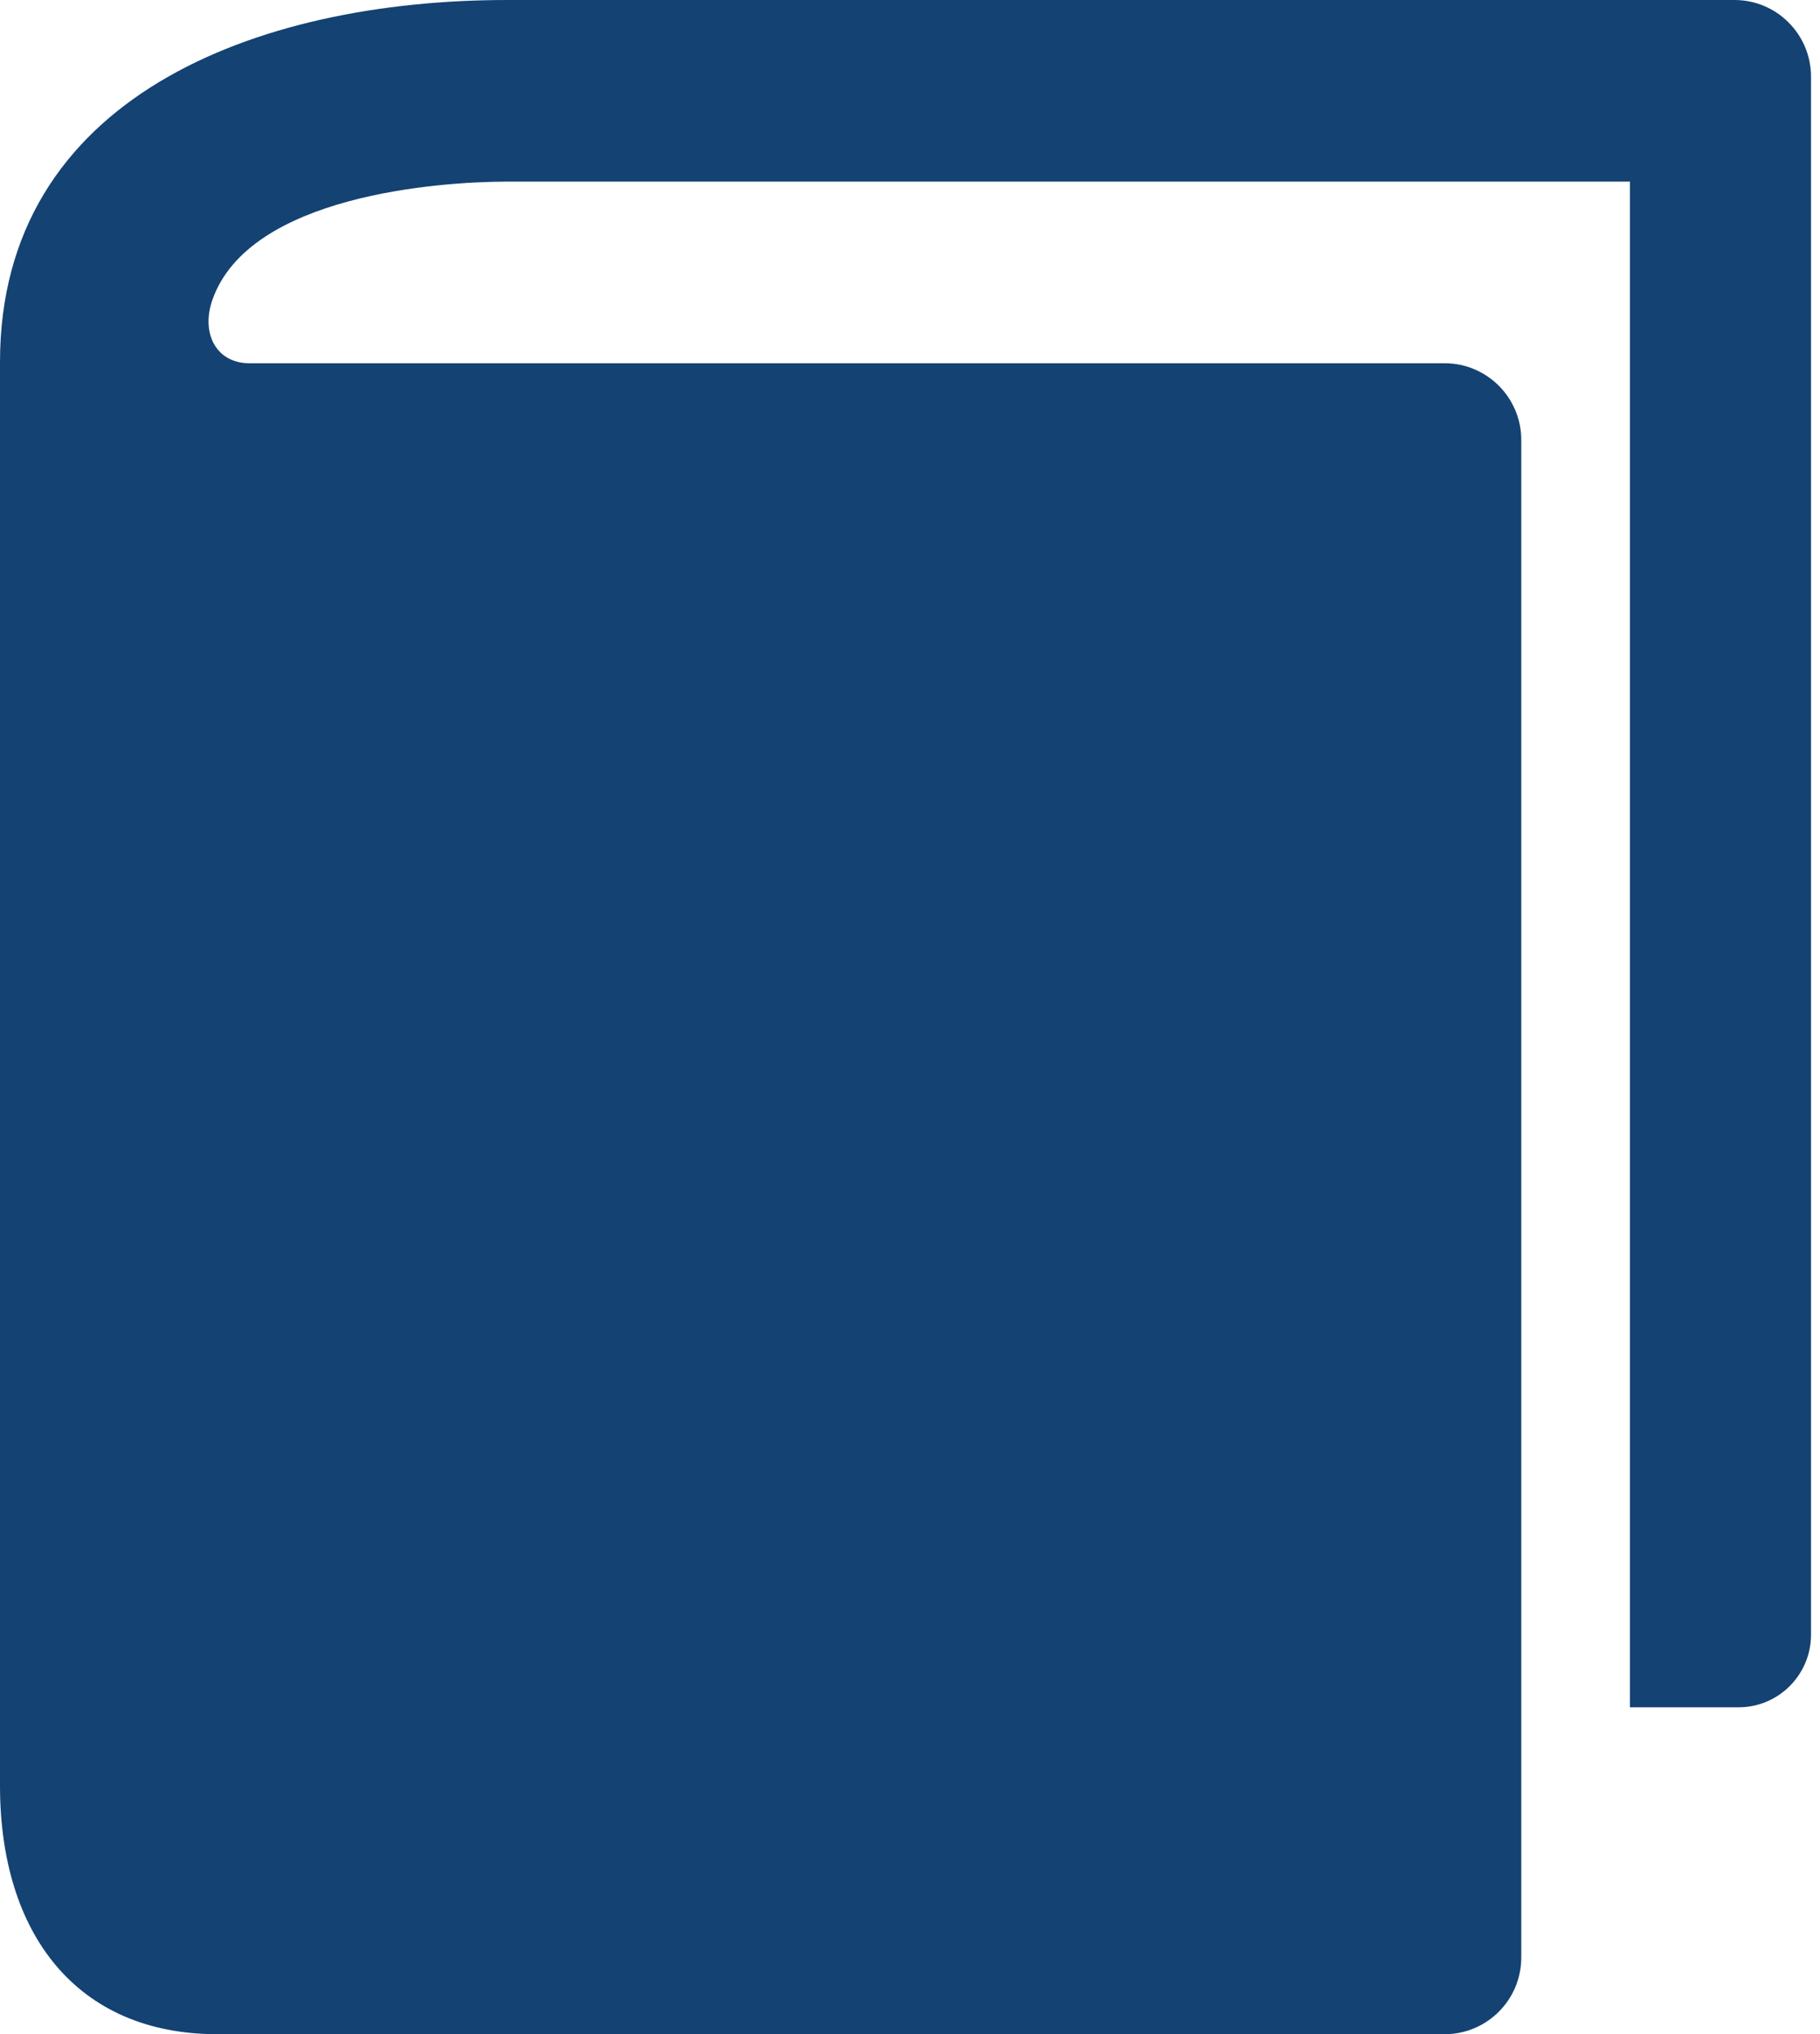 <?xml version="1.0" encoding="UTF-8" standalone="no"?>
<svg width="179px" height="200px" viewBox="0 0 179 200" version="1.1" xmlns="http://www.w3.org/2000/svg" xmlns:xlink="http://www.w3.org/1999/xlink">
    <!-- Generator: Sketch 40 (33762) - http://www.bohemiancoding.com/sketch -->
    <title>Fill 28</title>
    <desc>Created with Sketch.</desc>
    <defs></defs>
    <g id="Page-1" stroke="none" stroke-width="1" fill="none" fill-rule="evenodd">
        <path d="M170.588,0 L49.875,0 C25.174,0 0,9.597 0,35.594 L0,175.566 C0,190.155 7.57,200 21.378,200 L142.077,200 C146.241,200 149.62,196.622 149.62,192.453 L149.62,43.261 C149.62,39.092 146.241,35.713 142.077,35.713 L24.517,35.713 C21.267,35.713 19.737,32.767 20.89,29.481 C24.494,19.194 43.196,17.857 49.875,17.857 L160.306,17.857 L160.306,167.858 L170.993,167.858 C174.927,167.858 178.117,164.659 178.117,160.715 L178.117,7.547 C178.117,3.378 174.748,0 170.588,0" id="Fill-28" fill="#144273"></path>
    </g>
</svg>